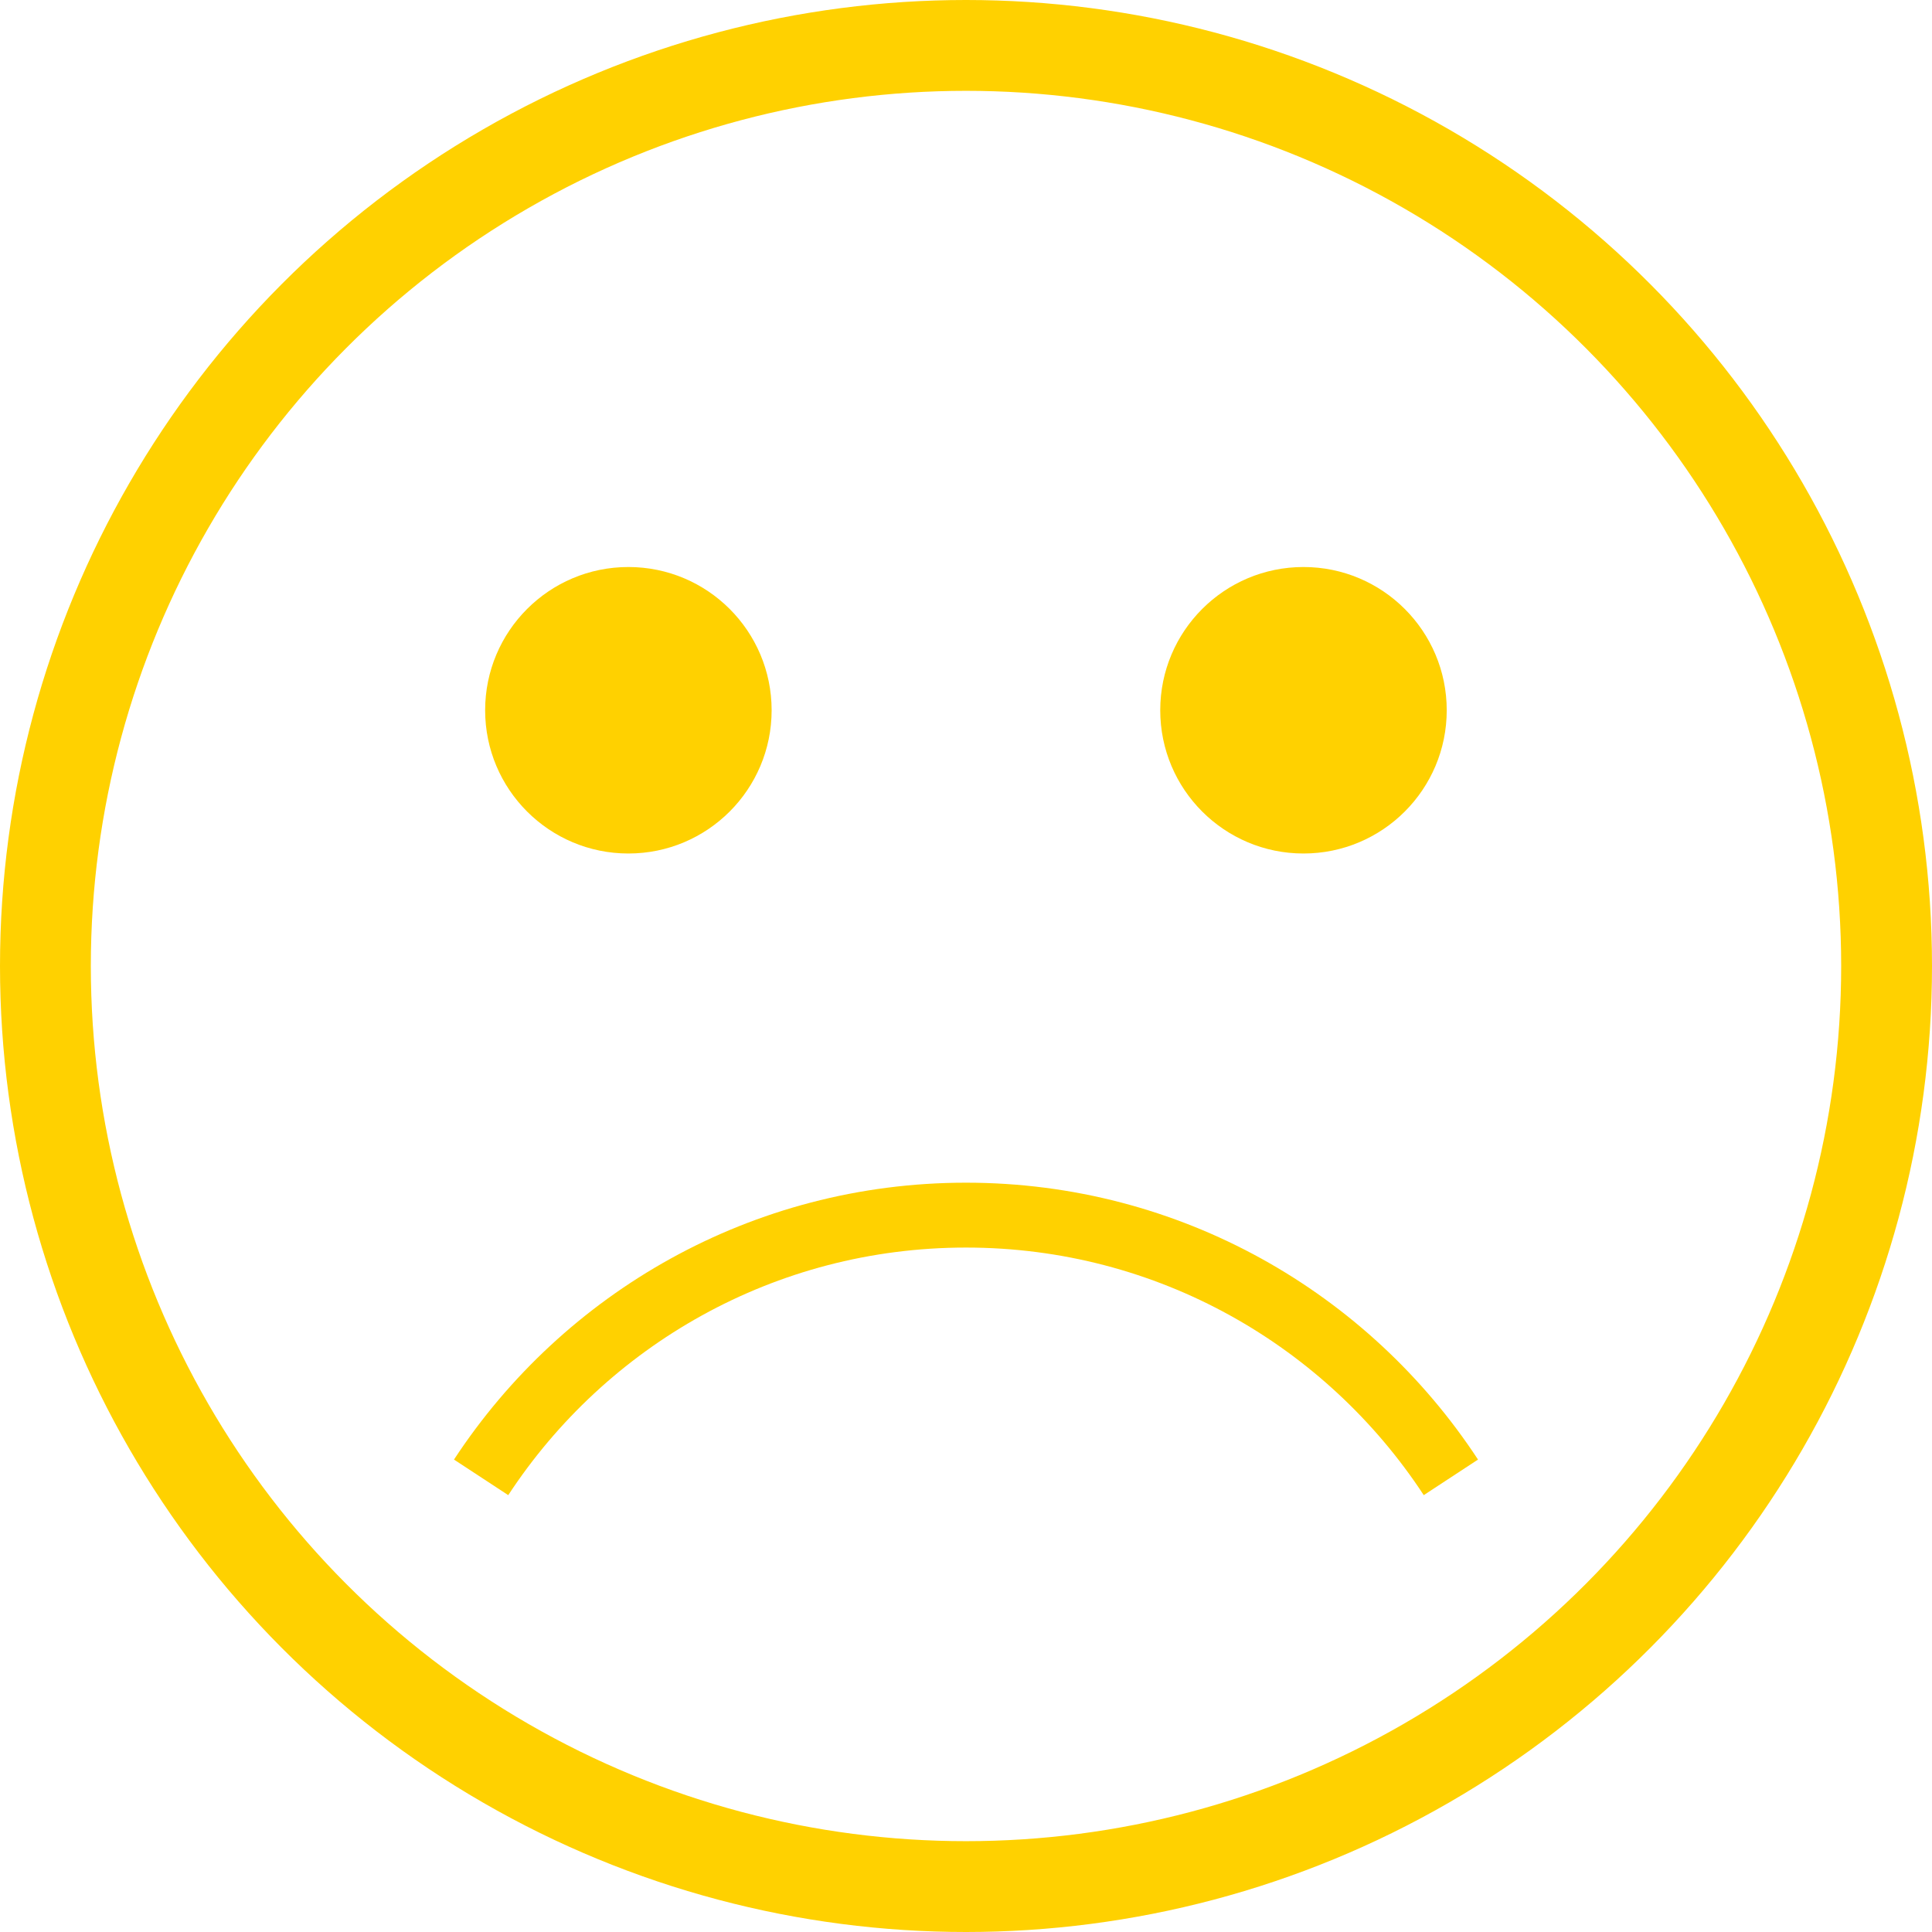 <?xml version="1.0" encoding="UTF-8"?><svg id="Capa_2" xmlns="http://www.w3.org/2000/svg" viewBox="0 0 148.9 148.9"><defs><style>.cls-1{fill:#ffd100;}.cls-2{stroke-width:7px;}.cls-2,.cls-3{fill:none;stroke:#ffd100;stroke-miterlimit:10;}.cls-3{stroke-width:5px;}</style></defs><g id="Capa_1-2"><g><circle class="cls-2" cx="74.45" cy="74.45" r="70.95"/><g><circle class="cls-1" cx="48.43" cy="54.74" r="11.04"/><circle class="cls-1" cx="100.46" cy="54.74" r="11.04"/></g><path class="cls-3" d="M111.82,113.86c-7.98-12.17-21.73-20.21-37.37-20.21s-29.39,8.04-37.37,20.21"/></g></g></svg>